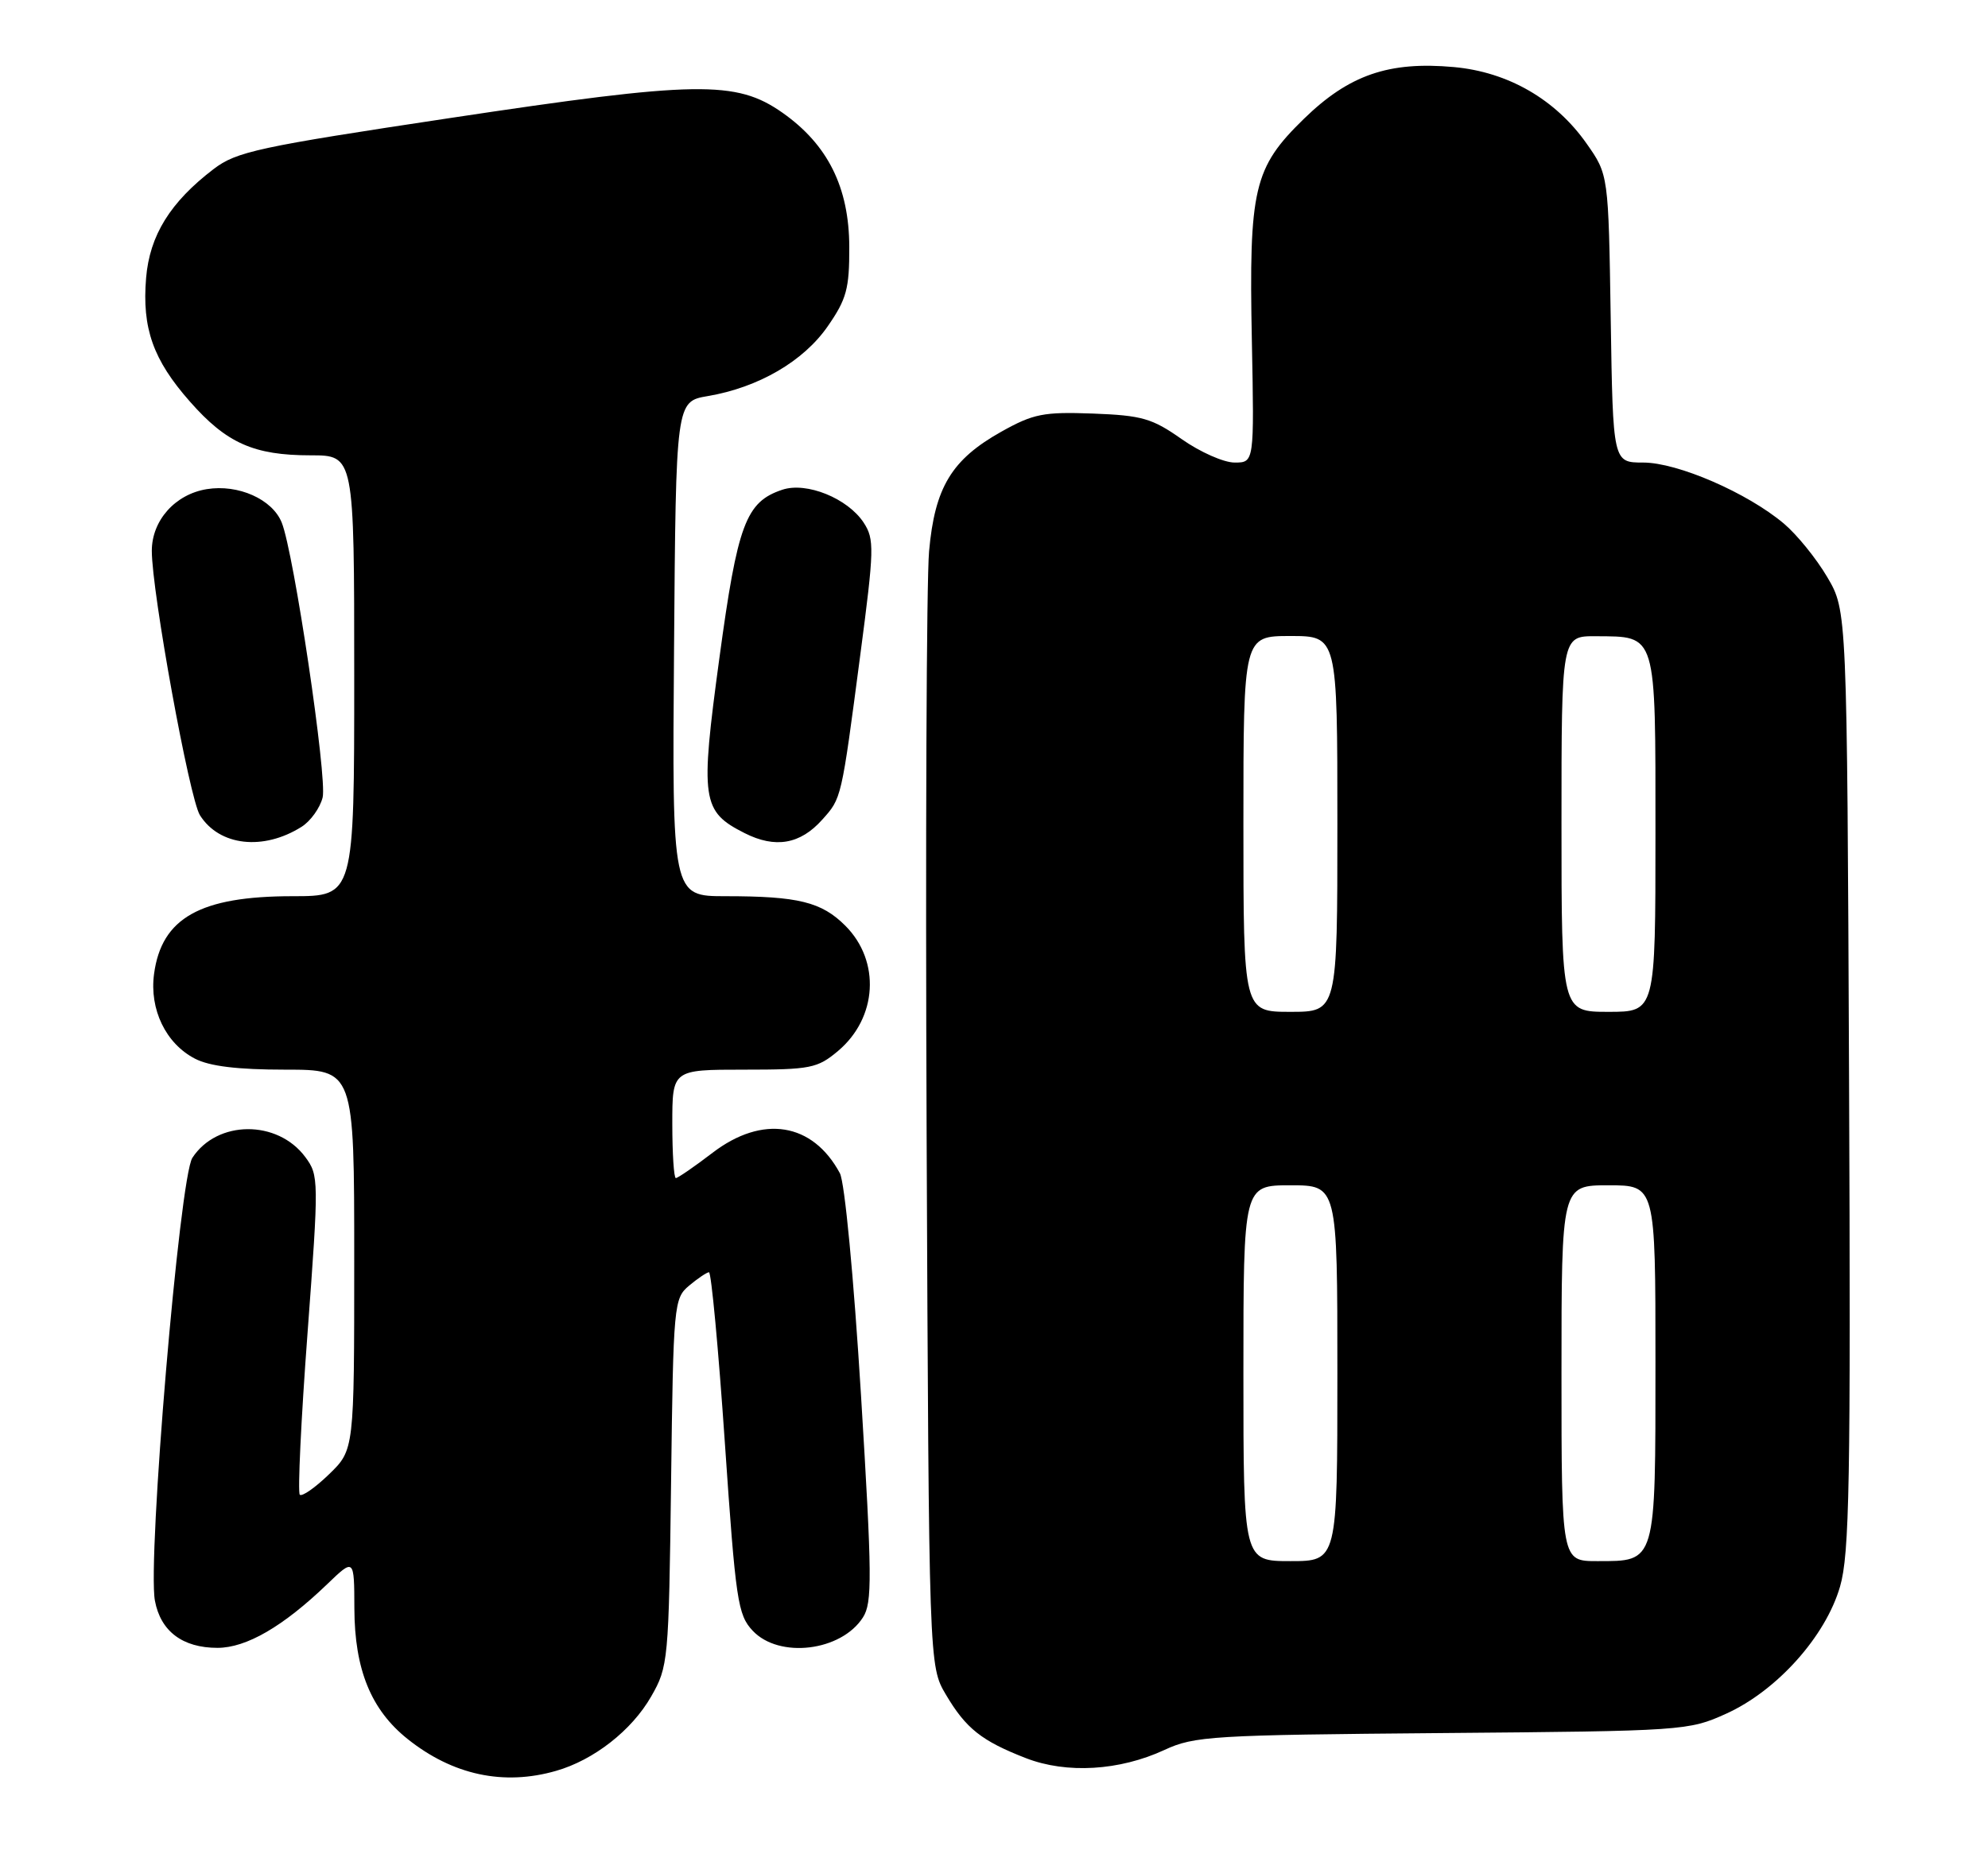 <?xml version="1.0" encoding="UTF-8" standalone="no"?>
<!DOCTYPE svg PUBLIC "-//W3C//DTD SVG 1.1//EN" "http://www.w3.org/Graphics/SVG/1.1/DTD/svg11.dtd" >
<svg xmlns="http://www.w3.org/2000/svg" xmlns:xlink="http://www.w3.org/1999/xlink" version="1.1" viewBox="0 0 275 256">
 <g >
 <path fill="currentColor"
d=" M 76.92 245.02 C 82.14 243.53 87.39 239.42 90.07 234.74 C 92.44 230.61 92.51 229.86 92.83 205.10 C 93.14 180.45 93.22 179.64 95.33 177.88 C 96.52 176.88 97.76 176.05 98.07 176.03 C 98.39 176.01 99.38 186.63 100.27 199.63 C 101.77 221.50 102.05 223.43 104.12 225.63 C 107.77 229.52 116.36 228.49 119.37 223.79 C 120.67 221.77 120.64 218.18 119.10 193.00 C 118.09 176.63 116.85 163.58 116.18 162.33 C 112.41 155.32 105.49 154.21 98.57 159.50 C 96.05 161.43 93.76 163.00 93.49 163.00 C 93.22 163.00 93.00 159.62 93.00 155.50 C 93.00 148.00 93.00 148.00 102.92 148.00 C 112.13 148.00 113.07 147.81 115.92 145.42 C 121.37 140.83 121.83 132.99 116.94 128.09 C 113.64 124.79 110.43 124.00 100.36 124.00 C 92.97 124.00 92.97 124.00 93.24 89.78 C 93.50 55.55 93.50 55.55 97.92 54.80 C 104.93 53.61 111.15 49.98 114.49 45.16 C 117.11 41.39 117.50 39.95 117.48 34.16 C 117.46 25.93 114.51 20.00 108.23 15.59 C 101.83 11.10 96.43 11.18 62.27 16.33 C 35.71 20.33 32.72 20.97 29.55 23.39 C 23.55 27.97 20.70 32.57 20.21 38.46 C 19.63 45.42 21.18 49.79 26.26 55.55 C 31.33 61.32 35.11 63.00 42.97 63.00 C 49.00 63.00 49.00 63.00 49.00 93.50 C 49.00 124.00 49.00 124.00 40.47 124.00 C 27.70 124.00 22.35 127.00 21.31 134.76 C 20.65 139.66 22.94 144.40 26.97 146.48 C 28.99 147.53 32.87 148.00 39.45 148.00 C 49.00 148.00 49.00 148.00 49.00 174.30 C 49.00 200.61 49.00 200.61 45.51 203.99 C 43.60 205.84 41.78 207.11 41.47 206.81 C 41.17 206.50 41.64 196.45 42.54 184.47 C 44.12 163.20 44.11 162.63 42.23 160.09 C 38.38 154.90 30.03 154.96 26.61 160.20 C 24.84 162.91 20.37 215.82 21.43 221.48 C 22.22 225.71 25.26 228.00 30.08 228.00 C 34.08 228.00 39.16 225.05 45.25 219.20 C 49.00 215.59 49.00 215.59 49.02 222.55 C 49.05 231.00 51.32 236.57 56.38 240.61 C 62.63 245.60 69.66 247.11 76.92 245.02 Z  M 161.07 242.13 C 165.22 240.20 167.65 240.06 199.50 239.79 C 232.89 239.51 233.60 239.46 238.78 237.11 C 245.79 233.94 252.53 226.43 254.53 219.53 C 255.84 215.03 256.02 205.14 255.78 149.40 C 255.50 84.50 255.50 84.50 252.77 79.86 C 251.27 77.30 248.57 73.97 246.77 72.45 C 241.72 68.19 232.07 64.00 227.31 64.00 C 223.12 64.00 223.12 64.00 222.81 44.08 C 222.50 24.17 222.50 24.17 219.47 19.86 C 215.17 13.74 208.60 9.96 201.12 9.28 C 192.12 8.46 186.61 10.36 180.37 16.44 C 173.42 23.21 172.75 26.07 173.17 47.16 C 173.50 64.00 173.50 64.00 170.78 64.00 C 169.28 64.00 165.99 62.54 163.45 60.75 C 159.37 57.88 157.98 57.48 151.17 57.22 C 144.35 56.97 142.95 57.25 138.53 59.72 C 131.64 63.58 129.31 67.42 128.52 76.27 C 128.16 80.25 128.01 116.58 128.18 157.00 C 128.50 230.50 128.50 230.50 130.85 234.48 C 133.62 239.16 135.78 240.88 141.94 243.27 C 147.55 245.44 154.85 245.01 161.07 242.13 Z  M 41.73 114.39 C 42.96 113.61 44.27 111.79 44.63 110.34 C 45.29 107.70 40.65 76.45 38.97 72.30 C 37.67 69.07 32.96 66.97 28.60 67.68 C 24.23 68.39 21.00 72.01 21.00 76.22 C 21.00 81.89 26.21 110.52 27.66 112.80 C 30.35 117.06 36.43 117.74 41.73 114.39 Z  M 113.74 113.41 C 116.42 110.42 116.37 110.66 119.00 90.64 C 120.94 75.93 120.97 74.61 119.47 72.31 C 117.26 68.95 111.57 66.64 108.22 67.76 C 103.17 69.44 102.03 72.50 99.51 91.07 C 96.84 110.73 97.07 112.27 103.00 115.27 C 107.24 117.42 110.70 116.82 113.74 113.41 Z  M 172.00 190.00 C 172.00 164.00 172.00 164.00 178.50 164.00 C 185.00 164.00 185.00 164.00 185.00 190.00 C 185.00 216.00 185.00 216.00 178.50 216.00 C 172.00 216.00 172.00 216.00 172.00 190.00 Z  M 216.00 190.00 C 216.00 164.00 216.00 164.00 222.50 164.00 C 229.00 164.00 229.00 164.00 229.00 188.43 C 229.00 216.46 229.13 216.00 220.93 216.00 C 216.00 216.00 216.00 216.00 216.00 190.00 Z  M 172.00 114.00 C 172.00 88.00 172.00 88.00 178.50 88.00 C 185.00 88.00 185.00 88.00 185.00 114.00 C 185.00 140.00 185.00 140.00 178.50 140.00 C 172.00 140.00 172.00 140.00 172.00 114.00 Z  M 216.00 114.00 C 216.00 88.00 216.00 88.00 220.75 88.03 C 229.23 88.09 229.00 87.33 229.00 115.36 C 229.00 140.00 229.00 140.00 222.50 140.00 C 216.00 140.00 216.00 140.00 216.00 114.00 Z "/>
</g>
</svg>